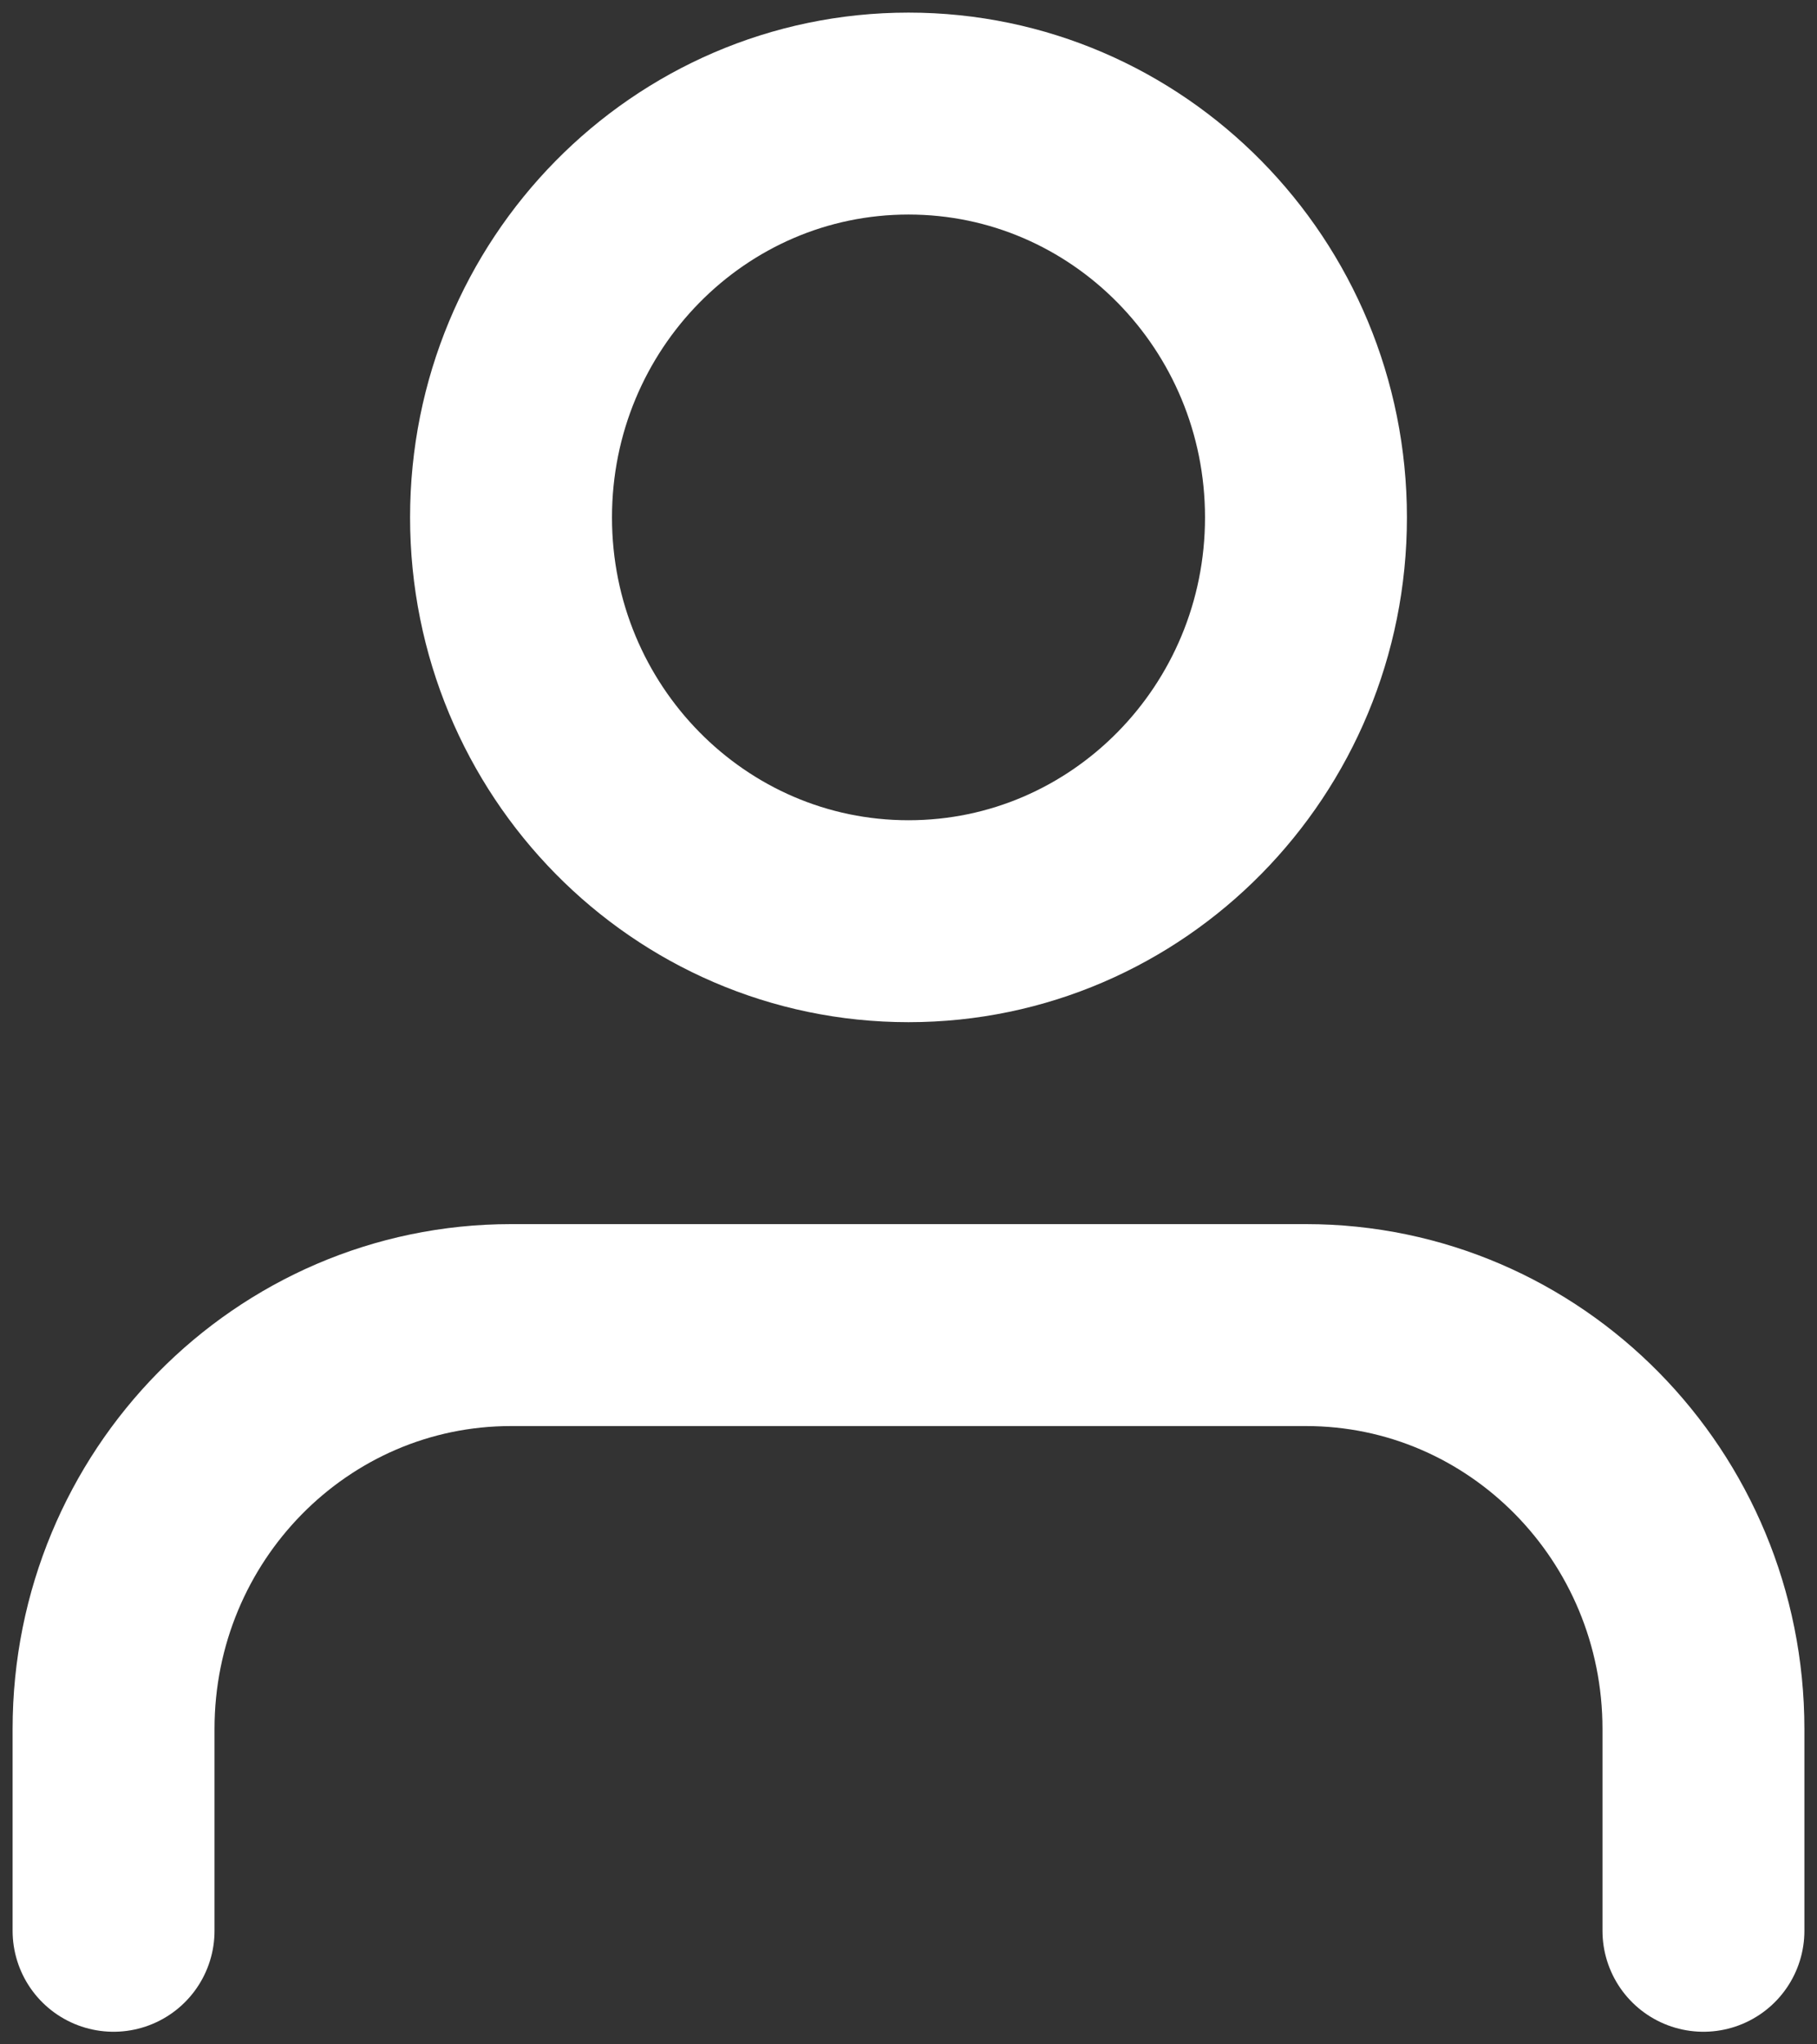 <svg width="16" height="18" viewBox="0 0 16 18" fill="none" xmlns="http://www.w3.org/2000/svg">
<rect x="0" y="0" width="16" height="18" fill="#333333" stroke="none"/>
<path d="M15 17V15.223C15 13.259 13.433 11.667 11.5 11.667H4.5C2.567 11.667 1 13.259 1 15.223V17" stroke="#fff" stroke-width="1.778" stroke-linecap="round" stroke-linejoin="round"/>
<path fill-rule="evenodd" clip-rule="evenodd" d="M8 8.111C9.933 8.111 11.5 6.519 11.5 4.556C11.5 2.592 9.933 1 8 1C6.067 1 4.5 2.592 4.5 4.556C4.5 6.519 6.067 8.111 8 8.111Z" stroke="#fff" stroke-width="1.778" stroke-linecap="round" stroke-linejoin="round"/>
</svg>
